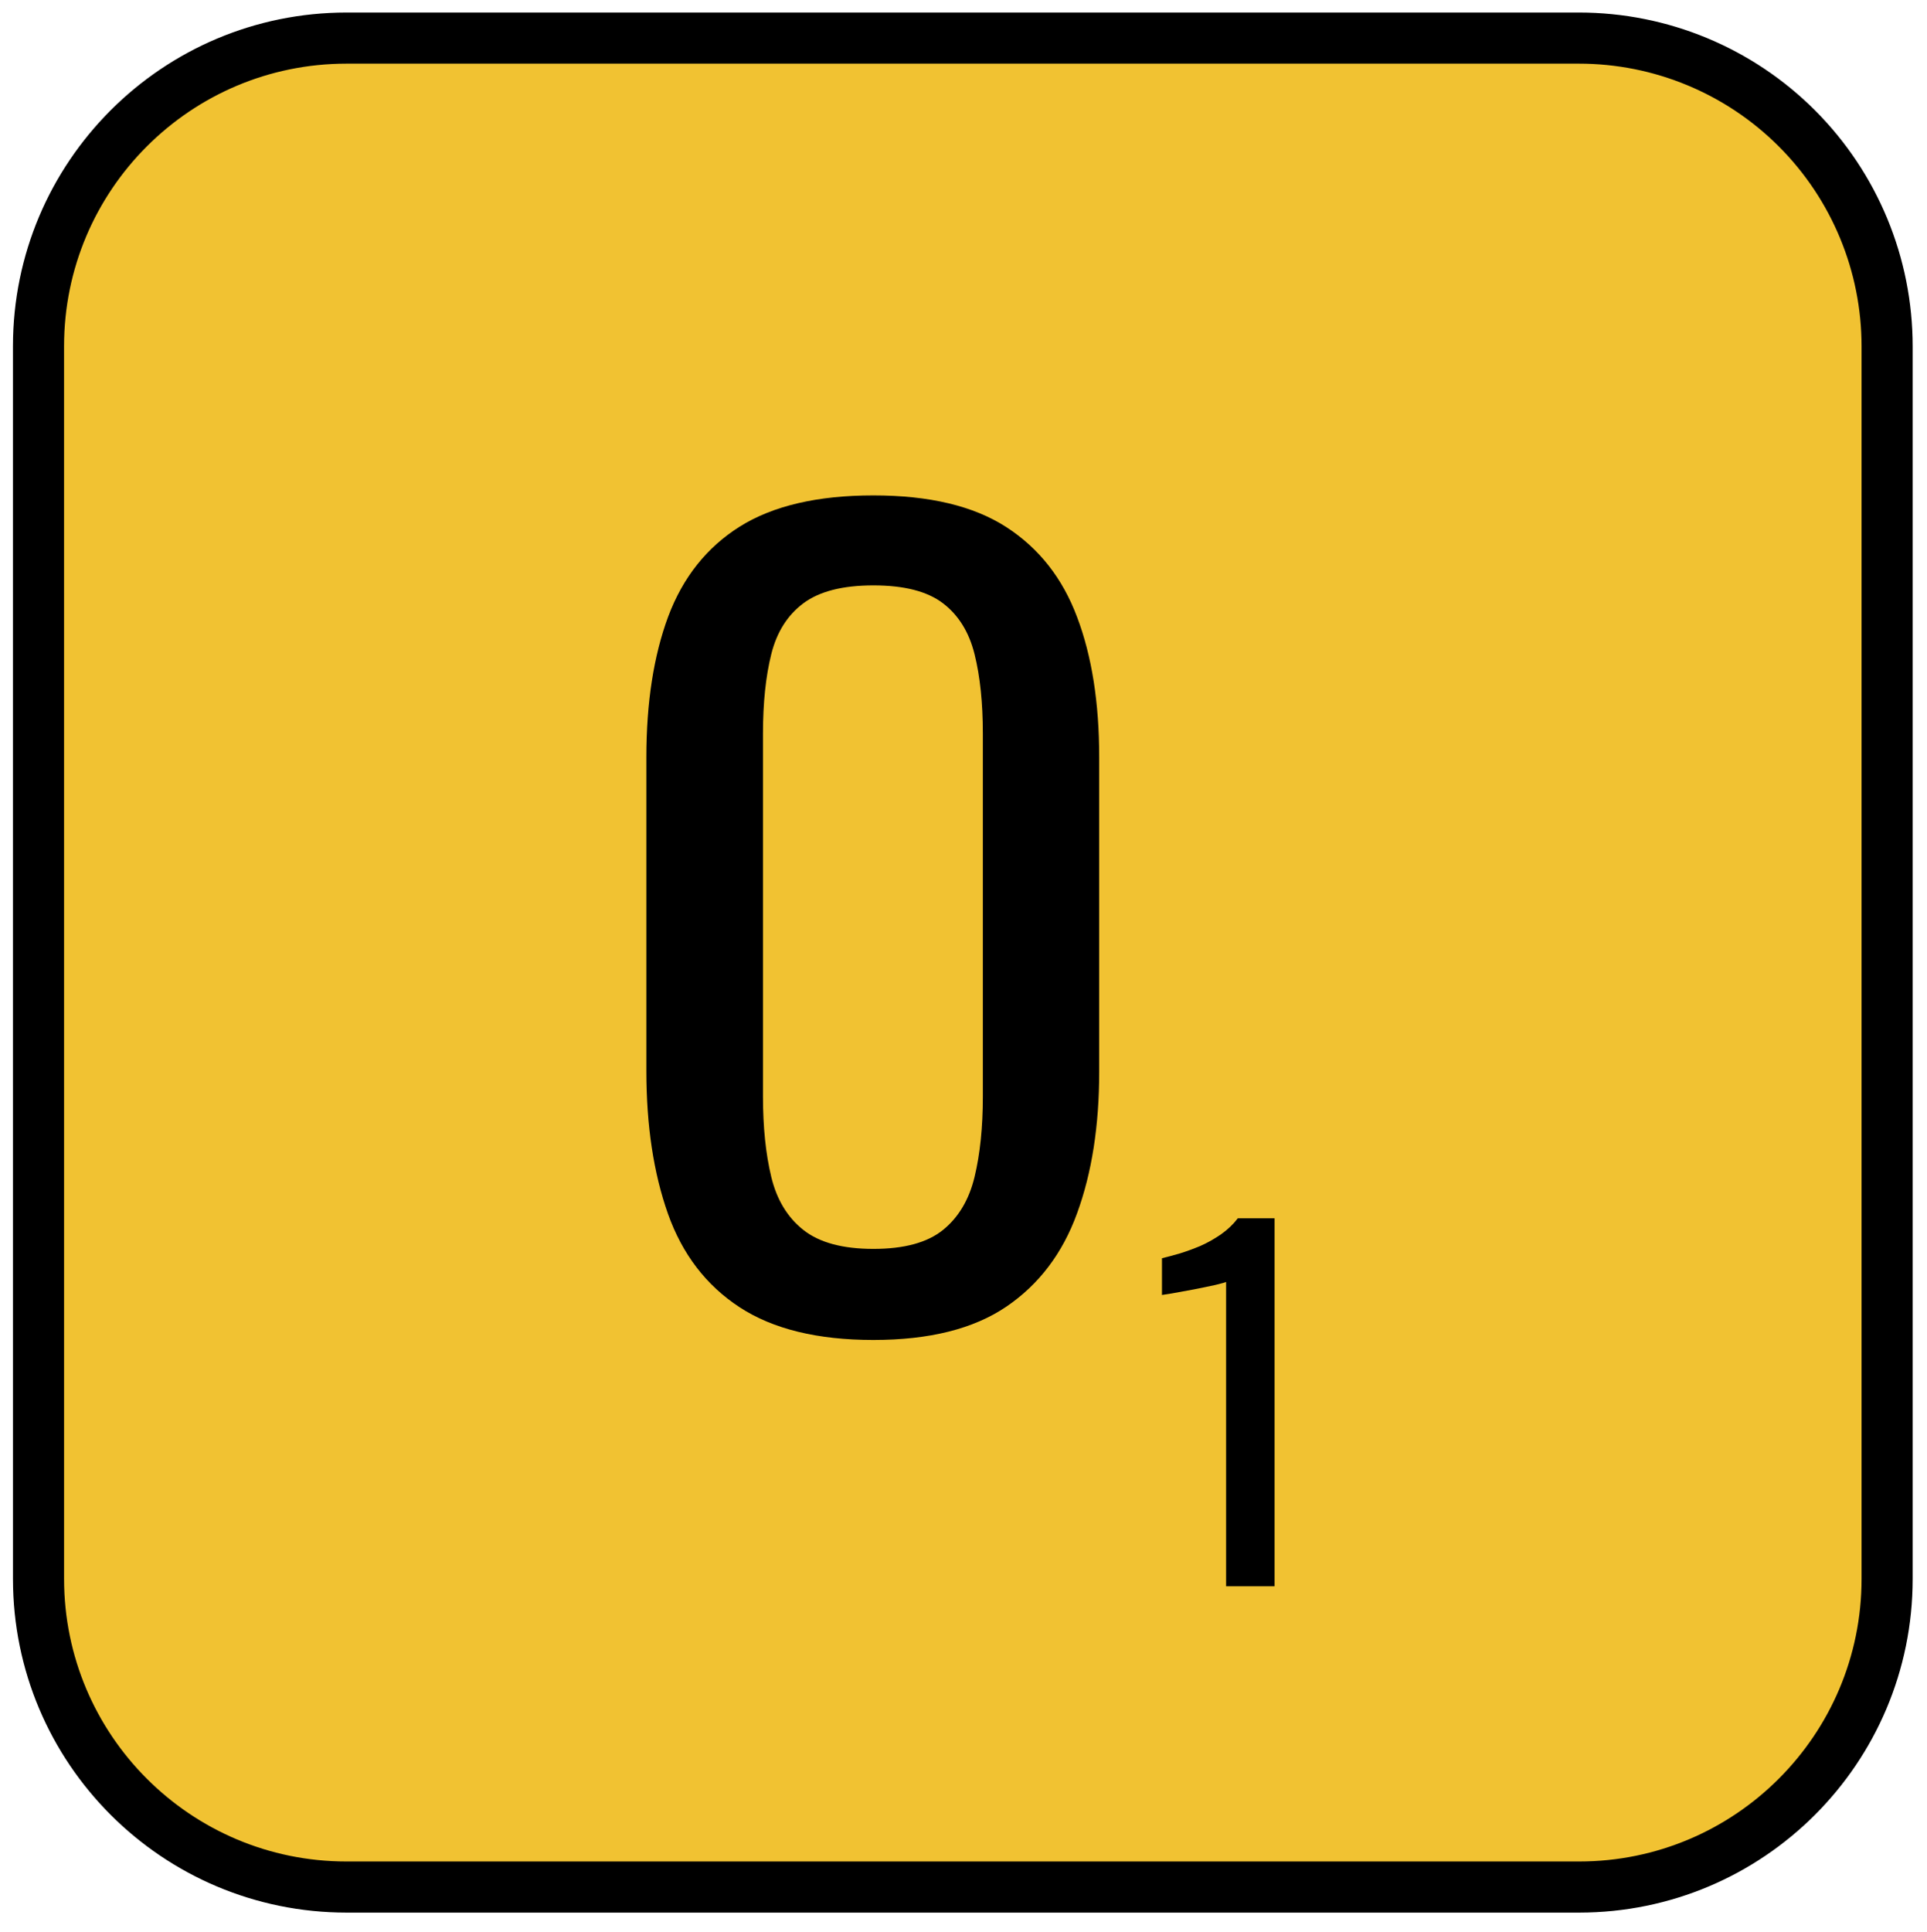 <svg version="1.1" viewBox="0.0 0.0 113.105 113.396" fill="none" stroke="none" stroke-linecap="square" stroke-miterlimit="10" xmlns:xlink="http://www.w3.org/1999/xlink" xmlns="http://www.w3.org/2000/svg"><clipPath id="p.0"><path d="m0 0l113.105 0l0 113.396l-113.105 0l0 -113.396z" clip-rule="nonzero"/></clipPath><g clip-path="url(#p.0)"><path fill="#000000" fill-opacity="0.0" d="m0 0l113.105 0l0 113.396l-113.105 0z" fill-rule="evenodd"/><path fill="#f1c232" d="m2.26 20.319l0 0c0 -9.988 8.097 -18.084 18.084 -18.084l72.335 0l0 0c4.796 0 9.396 1.905 12.788 5.297c3.391 3.391 5.297 7.991 5.297 12.788l0 72.335c0 9.988 -8.097 18.084 -18.084 18.084l-72.335 0c-9.988 0 -18.084 -8.097 -18.084 -18.084z" fill-rule="evenodd"/><path stroke="#000000" stroke-width="3.0" stroke-linejoin="round" stroke-linecap="butt" d="m2.26 20.319l0 0c0 -9.988 8.097 -18.084 18.084 -18.084l72.335 0l0 0c4.796 0 9.396 1.905 12.788 5.297c3.391 3.391 5.297 7.991 5.297 12.788l0 72.335c0 9.988 -8.097 18.084 -18.084 18.084l-72.335 0c-9.988 0 -18.084 -8.097 -18.084 -18.084z" fill-rule="evenodd"/><path fill="#000000" d="m51.267 78.634q-4.922 0 -7.859 -1.922q-2.938 -1.922 -4.203 -5.484q-1.266 -3.578 -1.266 -8.375l0 -18.422q0 -4.797 1.281 -8.25q1.297 -3.453 4.203 -5.281q2.922 -1.828 7.844 -1.828q4.922 0 7.797 1.859q2.875 1.859 4.156 5.281q1.297 3.422 1.297 8.219l0 18.469q0 4.75 -1.297 8.297q-1.281 3.531 -4.156 5.484q-2.875 1.953 -7.797 1.953zm0 -5.344q2.703 0 4.078 -1.109q1.375 -1.109 1.859 -3.125q0.484 -2.016 0.484 -4.703l0 -21.312q0 -2.688 -0.484 -4.641q-0.484 -1.953 -1.859 -3.0q-1.375 -1.047 -4.078 -1.047q-2.703 0 -4.109 1.047q-1.406 1.047 -1.891 3.0q-0.484 1.953 -0.484 4.641l0 21.312q0 2.688 0.484 4.703q0.484 2.016 1.891 3.125q1.406 1.109 4.109 1.109z" fill-rule="nonzero"/><path fill="#000000" d="m71.966 93.087l0 -17.859q-0.031 0.031 -0.609 0.172q-0.562 0.125 -1.281 0.266q-0.719 0.125 -1.281 0.234q-0.562 0.094 -0.594 0.094l0 -2.156q0.453 -0.109 1.047 -0.281q0.609 -0.188 1.234 -0.453q0.625 -0.281 1.188 -0.672q0.578 -0.406 0.984 -0.938l2.156 0l0 21.594l-2.844 0z" fill-rule="nonzero"/></g></svg>